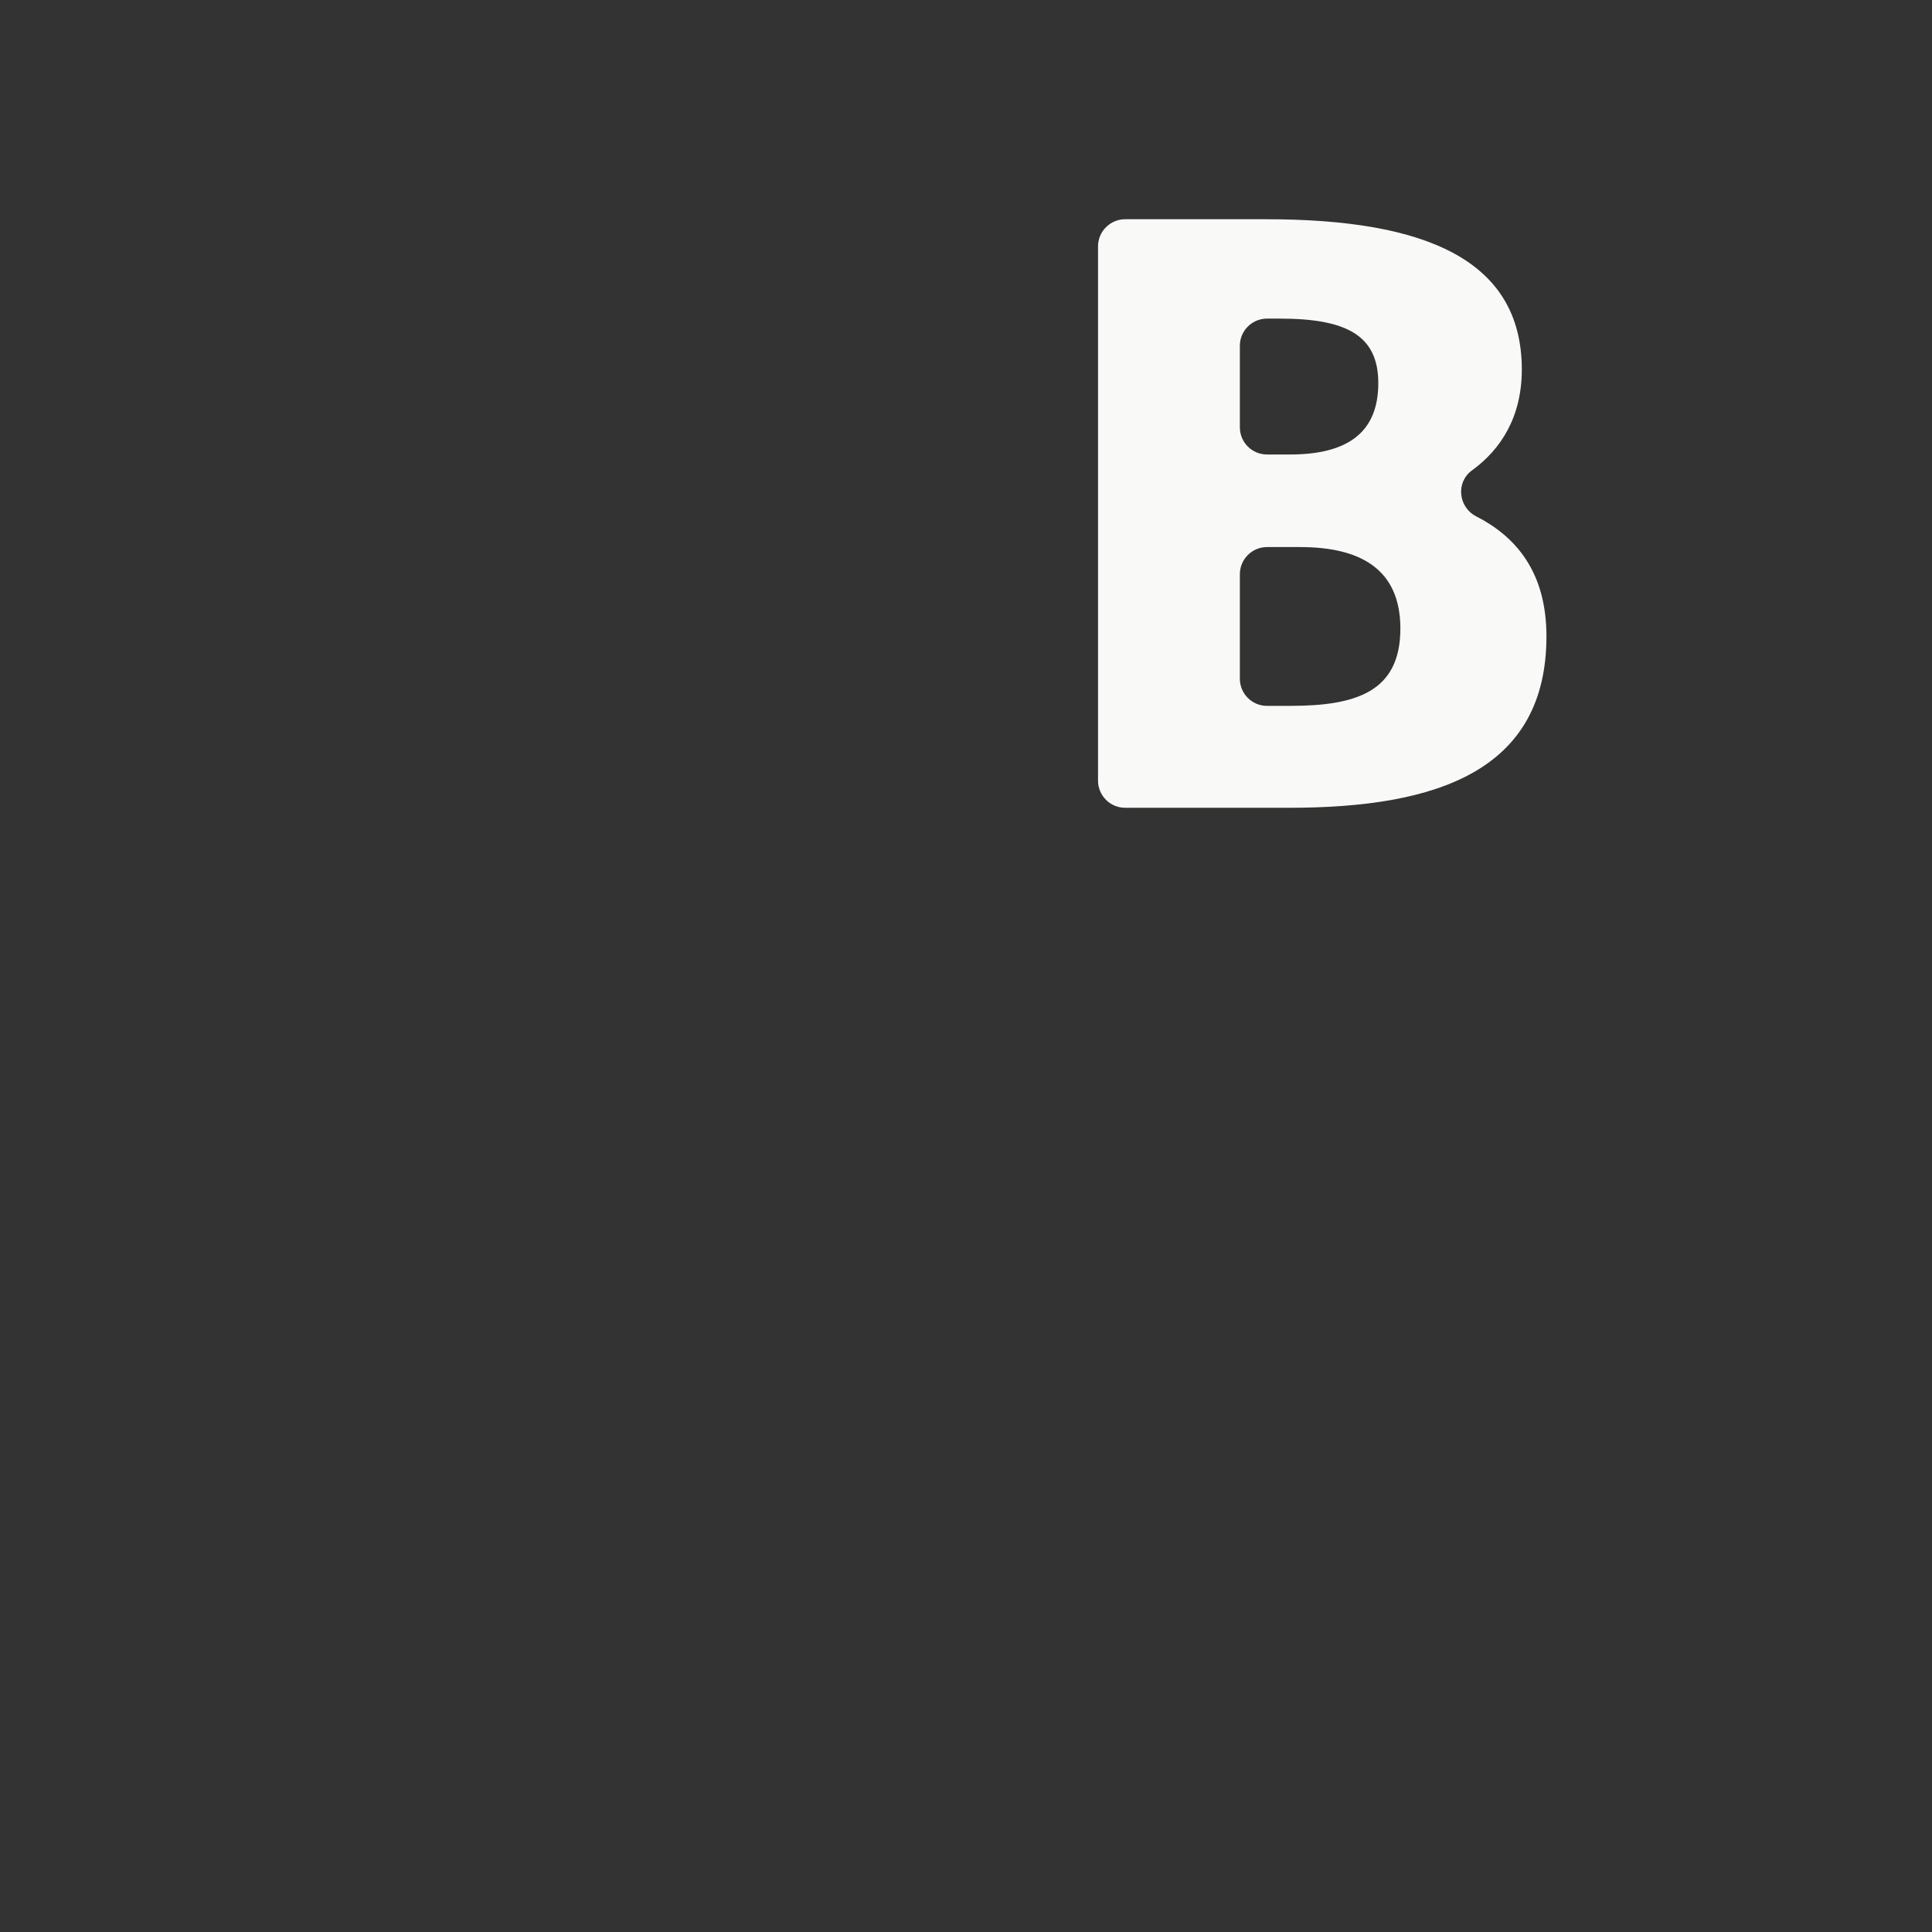 <?xml version="1.0" encoding="iso-8859-1"?>
<!-- Generator: Adobe Illustrator 18.1.1, SVG Export Plug-In . SVG Version: 6.00 Build 0)  -->
<!DOCTYPE svg PUBLIC "-//W3C//DTD SVG 1.1//EN" "http://www.w3.org/Graphics/SVG/1.1/DTD/svg11.dtd">
<svg version="1.1" xmlns="http://www.w3.org/2000/svg" xmlns:xlink="http://www.w3.org/1999/xlink" x="0px" y="0px"
	 viewBox="0 0 512 512" enable-background="new 0 0 512 512" xml:space="preserve">
<rect x="0" y="0" width="512" height="512" fill="#333333" stroke="none"/>
<g id="Layer_5">
	<path fill="#F9F9F7" d="M335.553,58.101c41.862,0,67.745,10.578,67.745,39.837c0,12.518-5.537,21.169-13.207,26.721
		c-4.331,3.135-3.636,9.759,1.127,12.187c10.551,5.376,18.606,14.798,18.606,31.764c0,35.561-28.809,45.463-68.195,45.463h-43.44
		c-3.976,0-7.2-3.224-7.2-7.2V65.301c0-3.976,3.224-7.2,7.2-7.2H335.553z M328.576,91.634v21.611c0,3.976,3.224,7.2,7.2,7.2h6.079
		c15.305,0,23.407-5.852,23.407-18.906c0-12.604-8.327-17.105-26.107-17.105h-3.378C331.799,84.434,328.576,87.658,328.576,91.634z
		 M328.576,179.865c0,3.976,3.224,7.2,7.2,7.2h6.079c17.33,0,29.259-3.602,29.259-20.481c0-15.754-10.578-21.606-26.558-21.606
		h-8.779c-3.976,0-7.2,3.224-7.2,7.2V179.865z"/>
</g>
<g id="Layer_1">
</g>
</svg>
